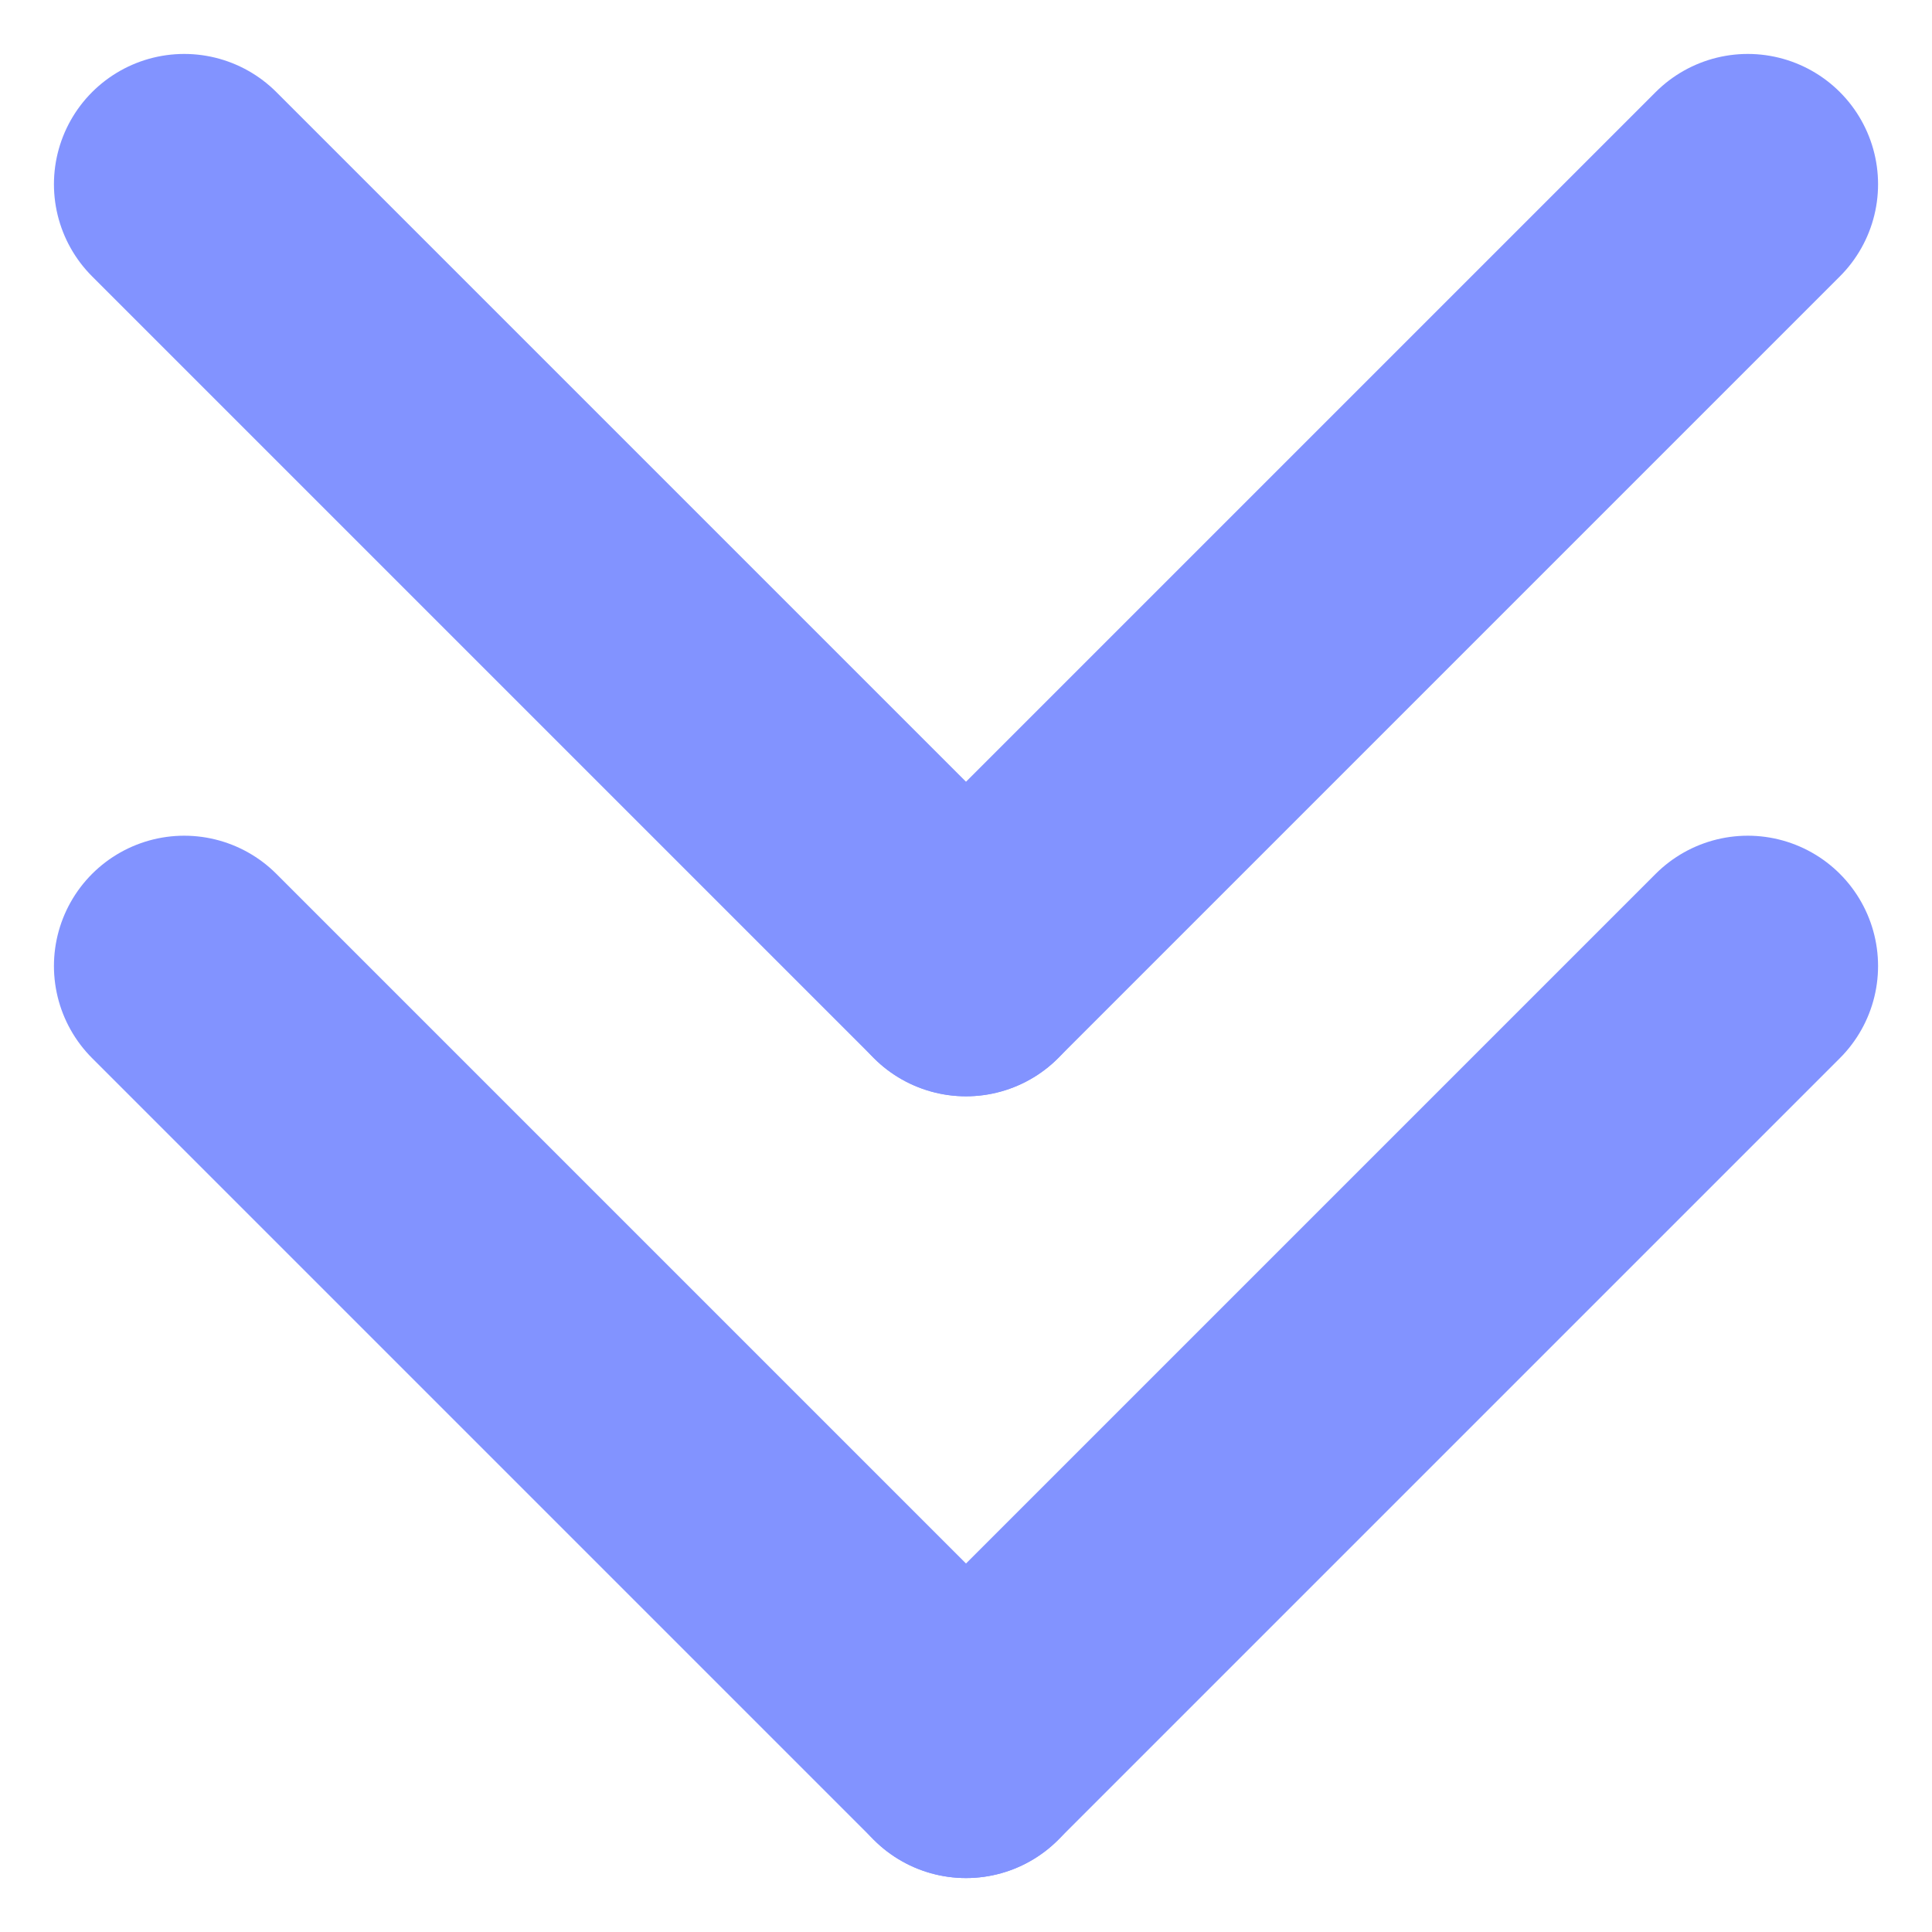 <svg xmlns="http://www.w3.org/2000/svg" width="14.828" height="14.828" viewBox="0 0 14.828 14.828">
  <g id="그룹_7" data-name="그룹 7" transform="translate(-148.086 -374.086)">
    <g id="그룹_5" data-name="그룹 5">
      <line id="선_1" data-name="선 1" x2="6" y2="6" transform="translate(149.5 381.5)" fill="none" stroke="#8293ff" stroke-linecap="round" stroke-width="2"/>
      <line id="선_2" data-name="선 2" x1="6" y2="6" transform="translate(155.5 381.5)" fill="none" stroke="#8293ff" stroke-linecap="round" stroke-width="2"/>
    </g>
    <g id="그룹_6" data-name="그룹 6" transform="translate(0 -6)">
      <line id="선_1-2" data-name="선 1" x2="6" y2="6" transform="translate(149.5 381.5)" fill="none" stroke="#8293ff" stroke-linecap="round" stroke-width="2"/>
      <line id="선_2-2" data-name="선 2" x1="6" y2="6" transform="translate(155.5 381.5)" fill="none" stroke="#8293ff" stroke-linecap="round" stroke-width="2"/>
    </g>
  </g>
</svg>

